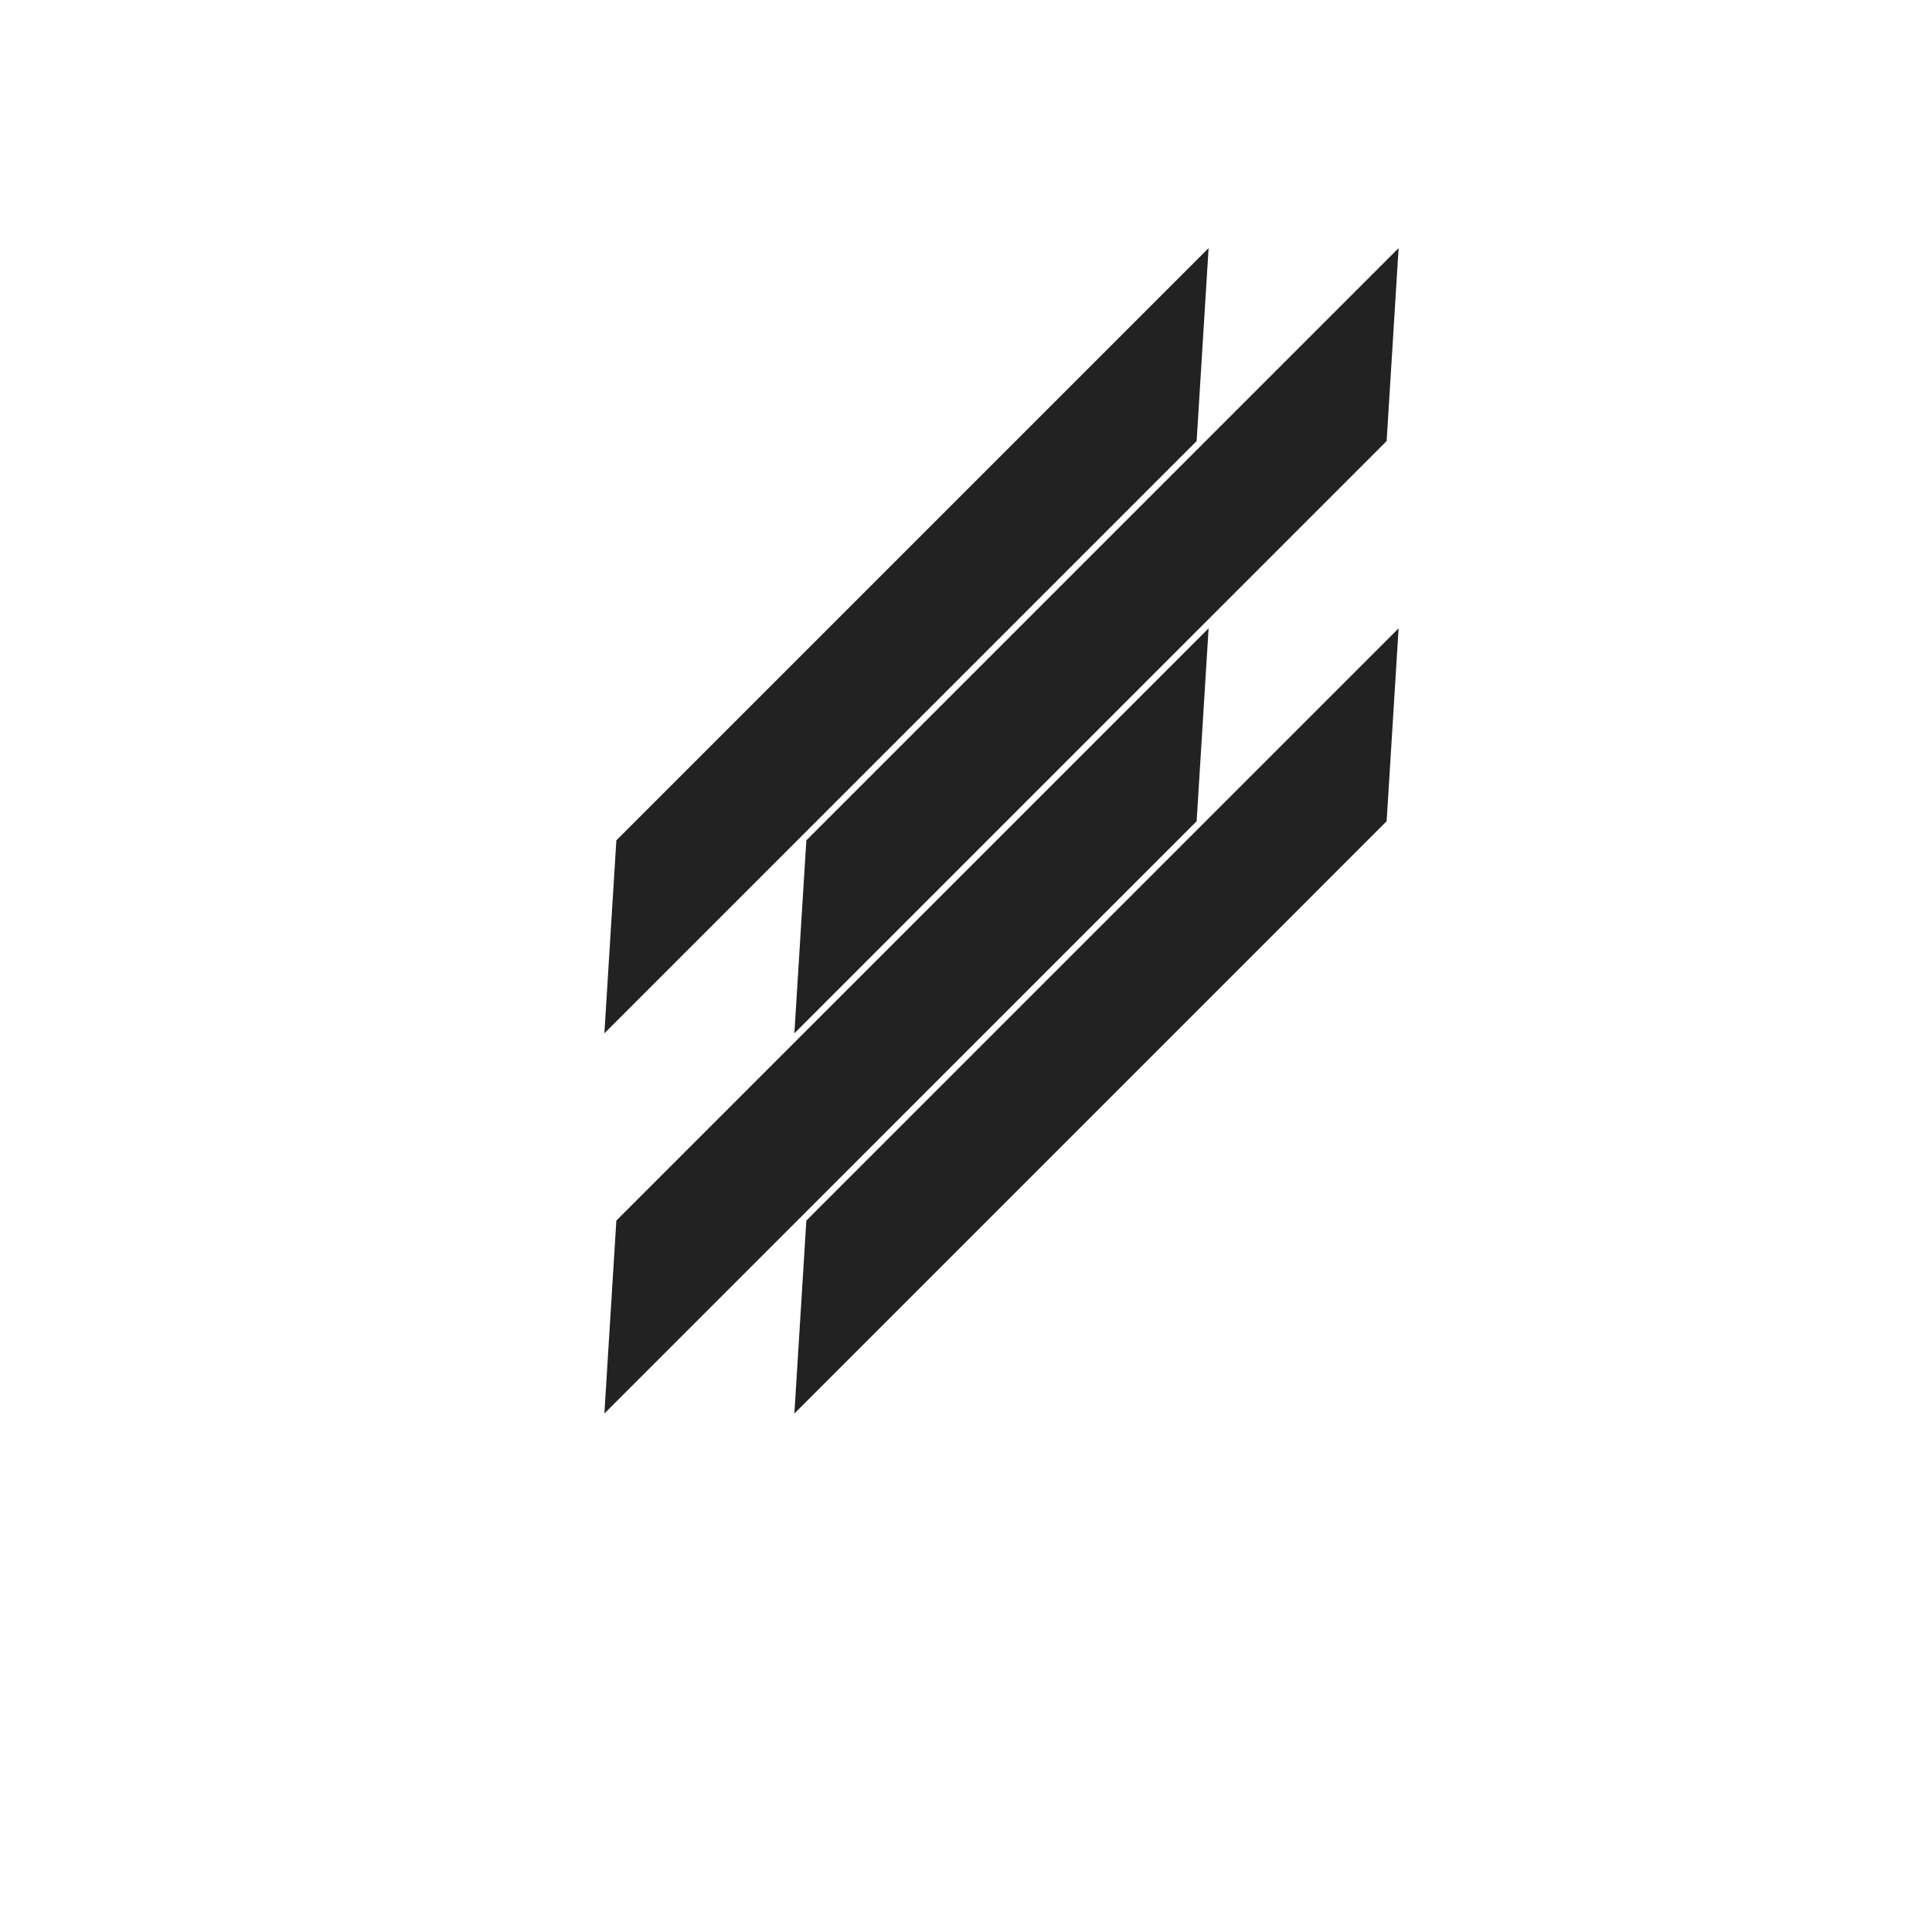 <svg xmlns="http://www.w3.org/2000/svg" xmlns:xlink="http://www.w3.org/1999/xlink" width="500" zoomAndPan="magnify" viewBox="0 0 375 375" height="500" preserveAspectRatio="xMidYMid meet" version="1.0"><defs><clipPath id="0ca14ffe87"><path d="M 117 48 L 235 48 L 235 201 L 117 201 Z M 117 48 " clip-rule="nonzero"/></clipPath><clipPath id="301dccf2da"><path d="M 99.746 183.004 L 234.617 48.129 L 252.18 65.691 L 117.309 200.566 Z M 99.746 183.004 " clip-rule="nonzero"/></clipPath><clipPath id="9cdcbdef98"><path d="M 119.633 163.117 L 234.59 48.16 L 232.266 85.609 L 117.309 200.566 Z M 119.633 163.117 " clip-rule="nonzero"/></clipPath><clipPath id="433ab032fd"><path d="M 117 121 L 235 121 L 235 275 L 117 275 Z M 117 121 " clip-rule="nonzero"/></clipPath><clipPath id="2f49b07fbb"><path d="M 99.746 256.801 L 234.617 121.926 L 252.18 139.488 L 117.309 274.363 Z M 99.746 256.801 " clip-rule="nonzero"/></clipPath><clipPath id="c206f826f3"><path d="M 119.633 236.914 L 234.59 121.957 L 232.266 159.406 L 117.309 274.363 Z M 119.633 236.914 " clip-rule="nonzero"/></clipPath><clipPath id="c5e78f2d8c"><path d="M 154 48 L 272 48 L 272 201 L 154 201 Z M 154 48 " clip-rule="nonzero"/></clipPath><clipPath id="dc77507a44"><path d="M 136.625 183.004 L 271.5 48.129 L 289.062 65.691 L 154.188 200.566 Z M 136.625 183.004 " clip-rule="nonzero"/></clipPath><clipPath id="8a20a29f82"><path d="M 156.512 163.117 L 271.469 48.16 L 269.145 85.609 L 154.188 200.566 Z M 156.512 163.117 " clip-rule="nonzero"/></clipPath><clipPath id="bec1c882d8"><path d="M 154 121 L 272 121 L 272 275 L 154 275 Z M 154 121 " clip-rule="nonzero"/></clipPath><clipPath id="a82922d551"><path d="M 136.625 256.801 L 271.5 121.926 L 289.062 139.488 L 154.188 274.363 Z M 136.625 256.801 " clip-rule="nonzero"/></clipPath><clipPath id="a4431fa008"><path d="M 156.512 236.914 L 271.469 121.957 L 269.145 159.406 L 154.188 274.363 Z M 156.512 236.914 " clip-rule="nonzero"/></clipPath></defs><g clip-path="url(#0ca14ffe87)"><g clip-path="url(#301dccf2da)"><g clip-path="url(#9cdcbdef98)"><path fill="#222222" d="M 99.746 183.004 L 234.617 48.129 L 252.18 65.691 L 117.309 200.566 Z M 99.746 183.004 " fill-opacity="1" fill-rule="nonzero"/></g></g></g><g clip-path="url(#433ab032fd)"><g clip-path="url(#2f49b07fbb)"><g clip-path="url(#c206f826f3)"><path fill="#222222" d="M 99.746 256.801 L 234.617 121.926 L 252.18 139.488 L 117.309 274.363 Z M 99.746 256.801 " fill-opacity="1" fill-rule="nonzero"/></g></g></g><g clip-path="url(#c5e78f2d8c)"><g clip-path="url(#dc77507a44)"><g clip-path="url(#8a20a29f82)"><path fill="#222222" d="M 136.625 183.004 L 271.5 48.129 L 289.062 65.691 L 154.188 200.566 Z M 136.625 183.004 " fill-opacity="1" fill-rule="nonzero"/></g></g></g><g clip-path="url(#bec1c882d8)"><g clip-path="url(#a82922d551)"><g clip-path="url(#a4431fa008)"><path fill="#222222" d="M 136.625 256.801 L 271.5 121.926 L 289.062 139.488 L 154.188 274.363 Z M 136.625 256.801 " fill-opacity="1" fill-rule="nonzero"/></g></g></g></svg>